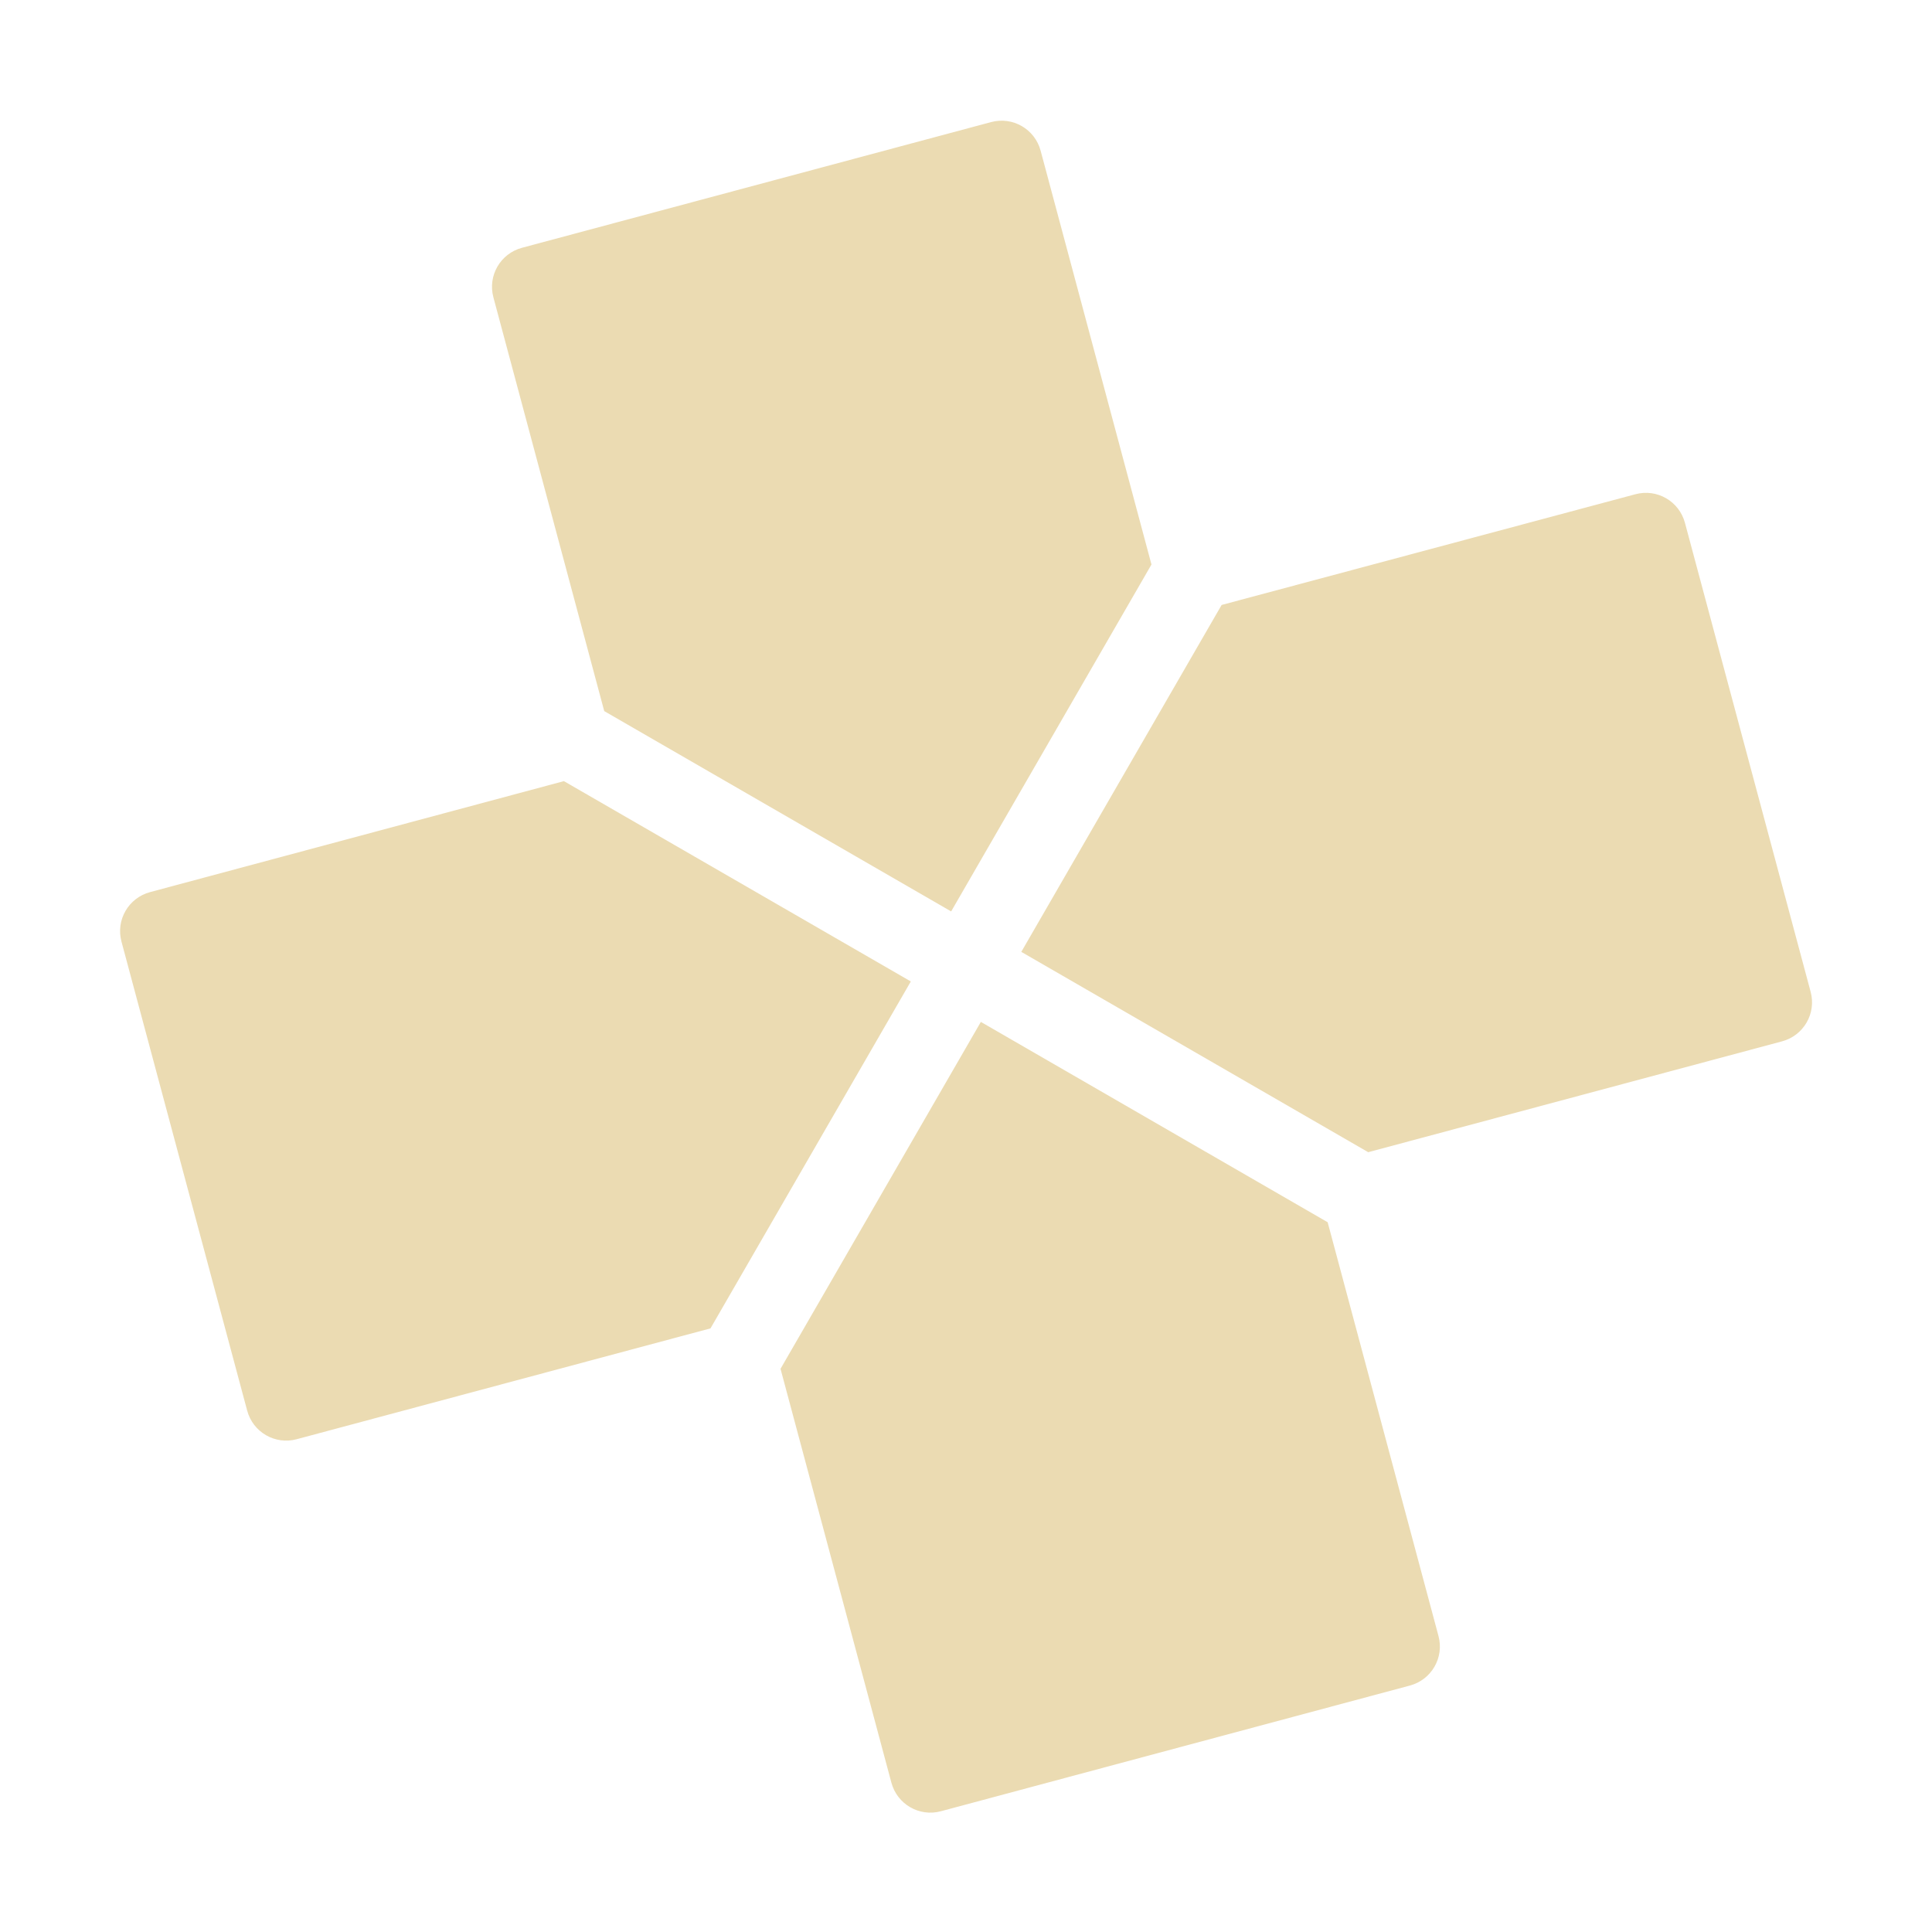 <svg width="16" height="16" version="1.1" xmlns="http://www.w3.org/2000/svg">
  <defs>
    <style id="current-color-scheme" type="text/css">.ColorScheme-Text { color:#ebdbb2; } .ColorScheme-Highlight { color:#458588; }</style>
  </defs>
  <path class="ColorScheme-Text" d="m4.323 2.052c-0.179 0.048-0.285 0.231-0.237 0.41l0.918 3.427 2.873 1.659 1.659-2.873-0.918-3.427c-0.048-0.179-0.231-0.285-0.41-0.237zm-3.08 5.336c-0.179 0.048-0.285 0.231-0.237 0.41l1.041 3.884c0.048 0.179 0.231 0.285 0.41 0.237l3.427-0.918 1.659-2.873-2.873-1.659zm8.874-2.378-1.659 2.873 2.873 1.659 3.427-0.918c0.179-0.048 0.285-0.231 0.237-0.41l-1.041-3.884c-0.048-0.179-0.231-0.285-0.41-0.237zm-1.994 3.453-1.659 2.873 0.918 3.427c0.048 0.179 0.231 0.285 0.41 0.237l3.884-1.041c0.179-0.048 0.285-0.231 0.237-0.41l-0.918-3.427z" fill="currentColor"/>
</svg>
